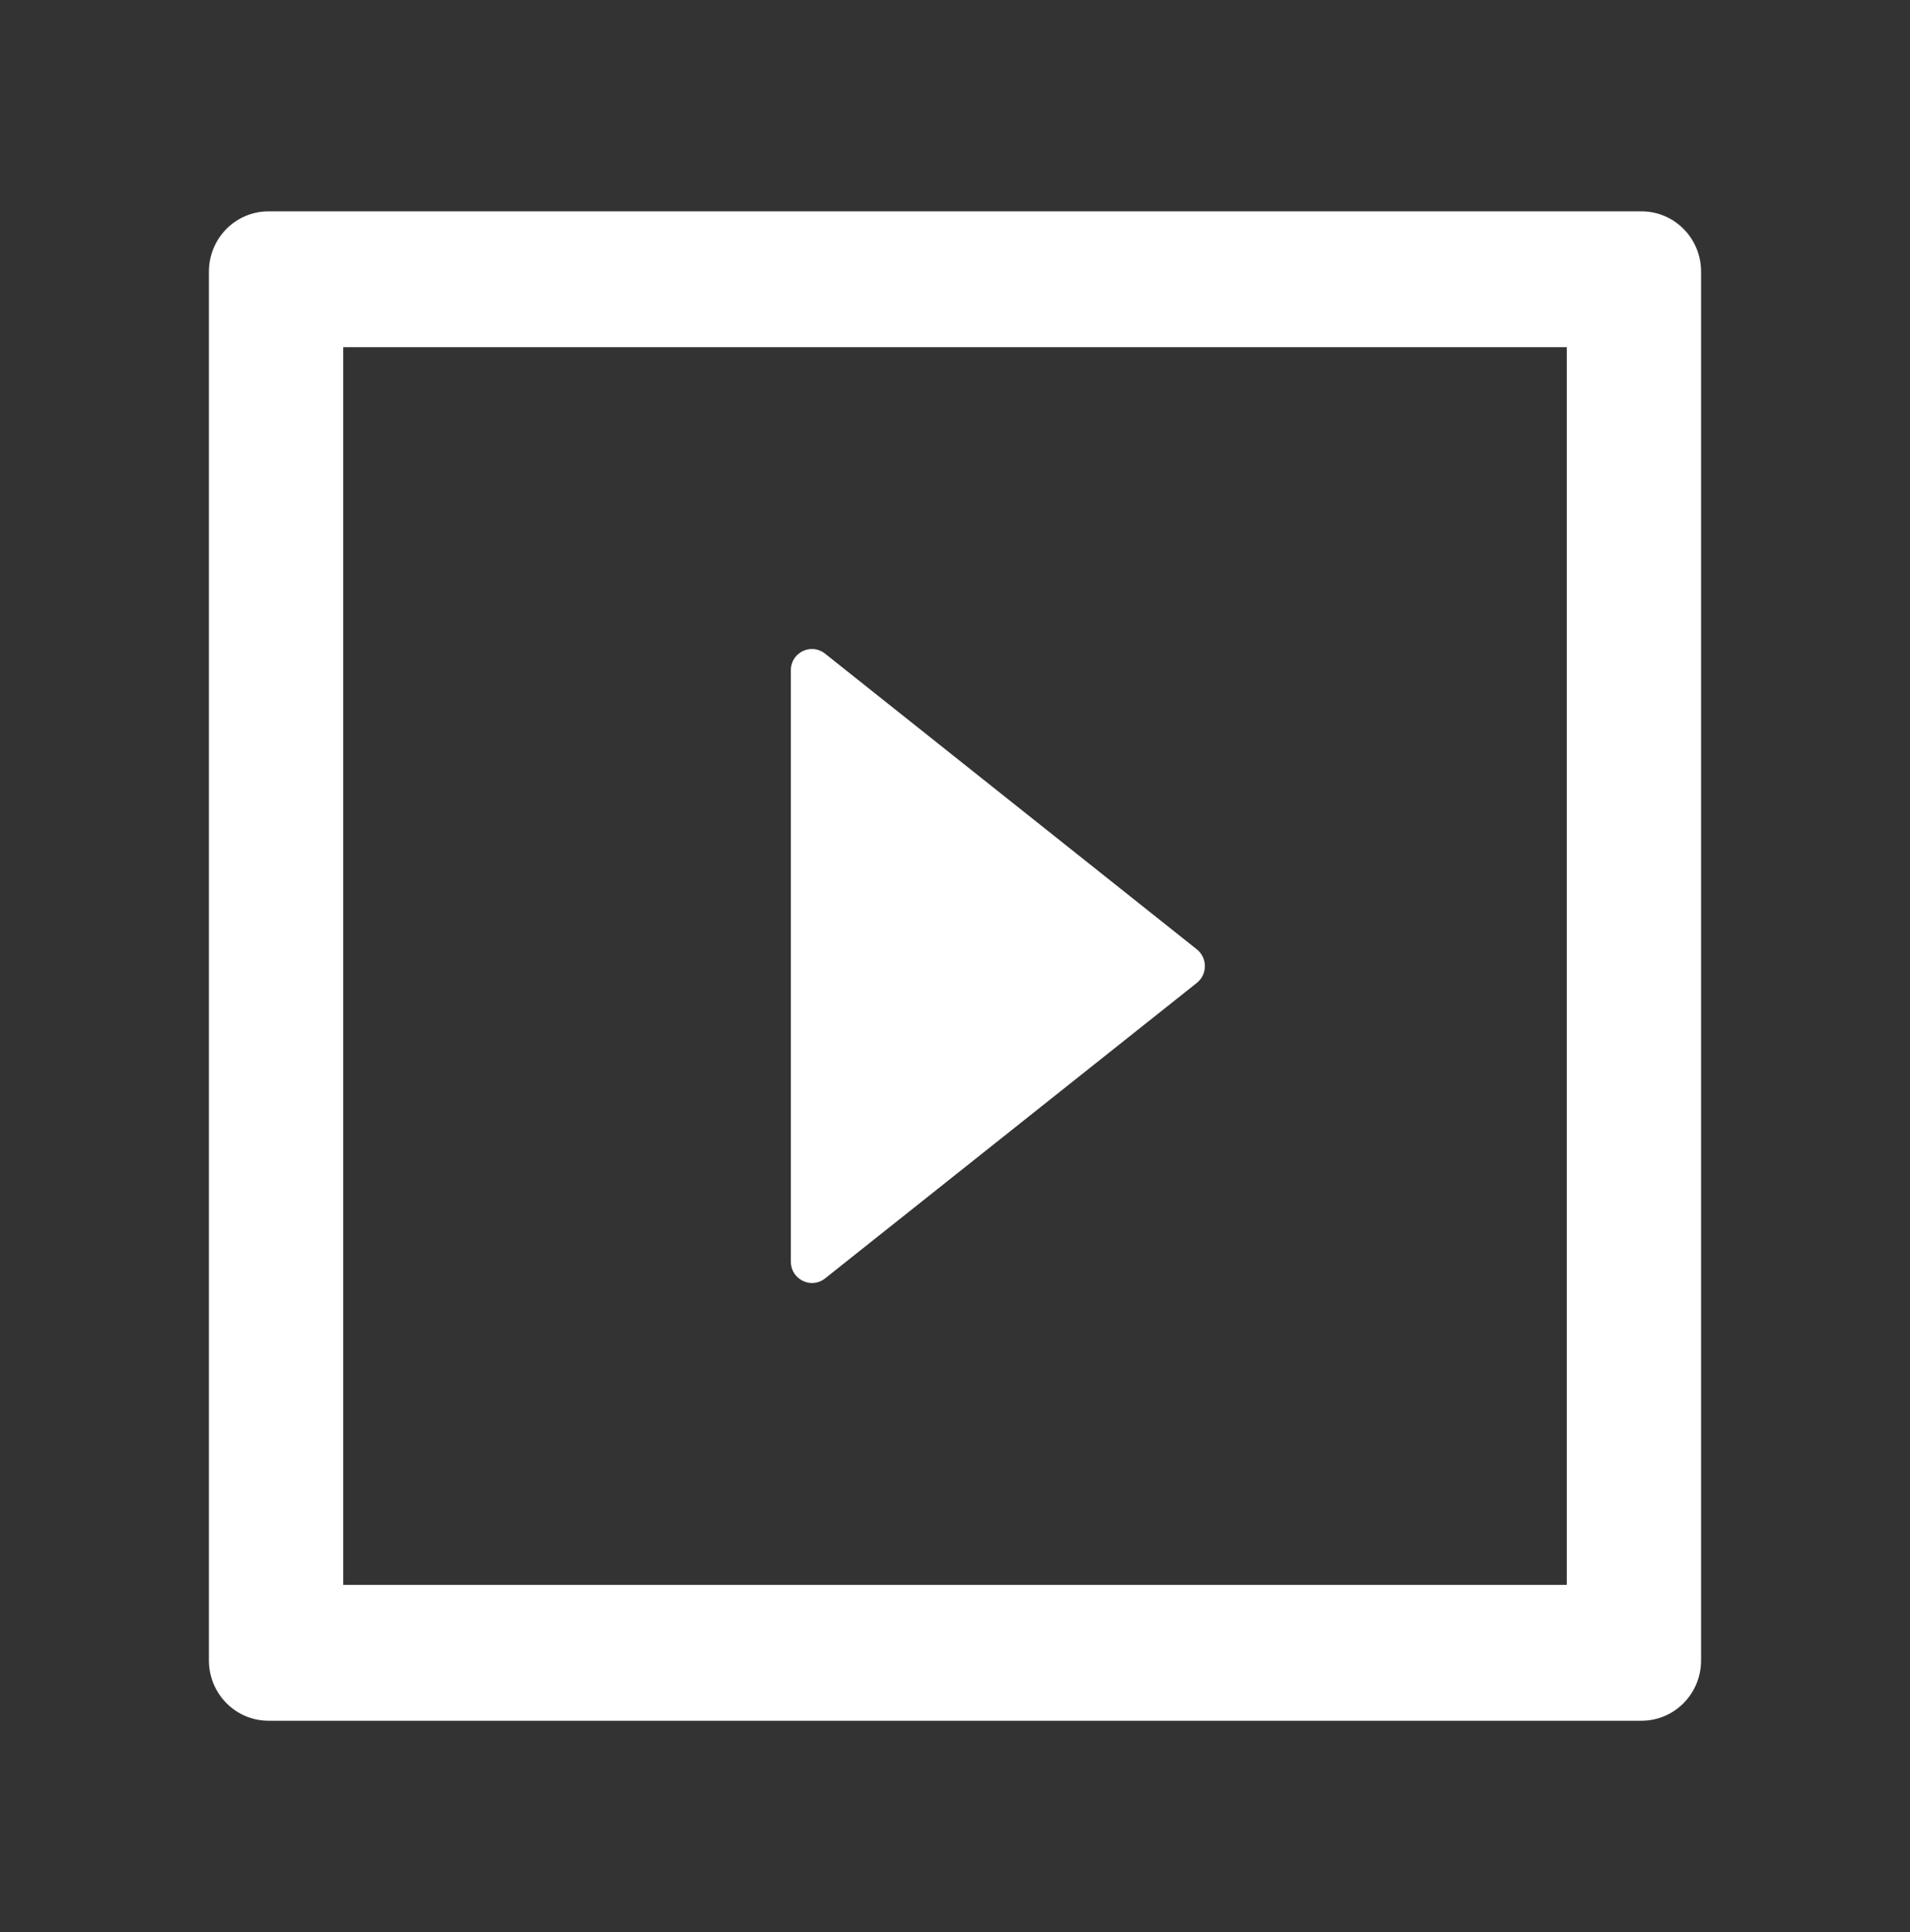 <svg width="178" height="180" viewBox="0 0 178 180" fill="none" xmlns="http://www.w3.org/2000/svg">
<rect x="0" y="0" width="178" height="180" fill="#333333" stroke="none"/>
<path d="M76.884 119.109L111.546 91.564C111.777 91.379 111.964 91.142 112.093 90.873C112.222 90.603 112.288 90.308 112.288 90.009C112.288 89.71 112.222 89.414 112.093 89.145C111.964 88.876 111.777 88.639 111.546 88.453L76.884 60.891C75.598 59.871 73.703 60.785 73.703 62.438V117.545C73.703 119.197 75.598 120.129 76.884 119.109Z" fill="white"/>
<path d="M152.969 19.688H25.031C21.954 19.688 19.469 22.201 19.469 25.312V154.688C19.469 157.799 21.954 160.312 25.031 160.312H152.969C156.046 160.312 158.531 157.799 158.531 154.688V25.312C158.531 22.201 156.046 19.688 152.969 19.688ZM146.016 147.656H31.984V32.344H146.016V147.656Z" fill="white"/>
</svg>
